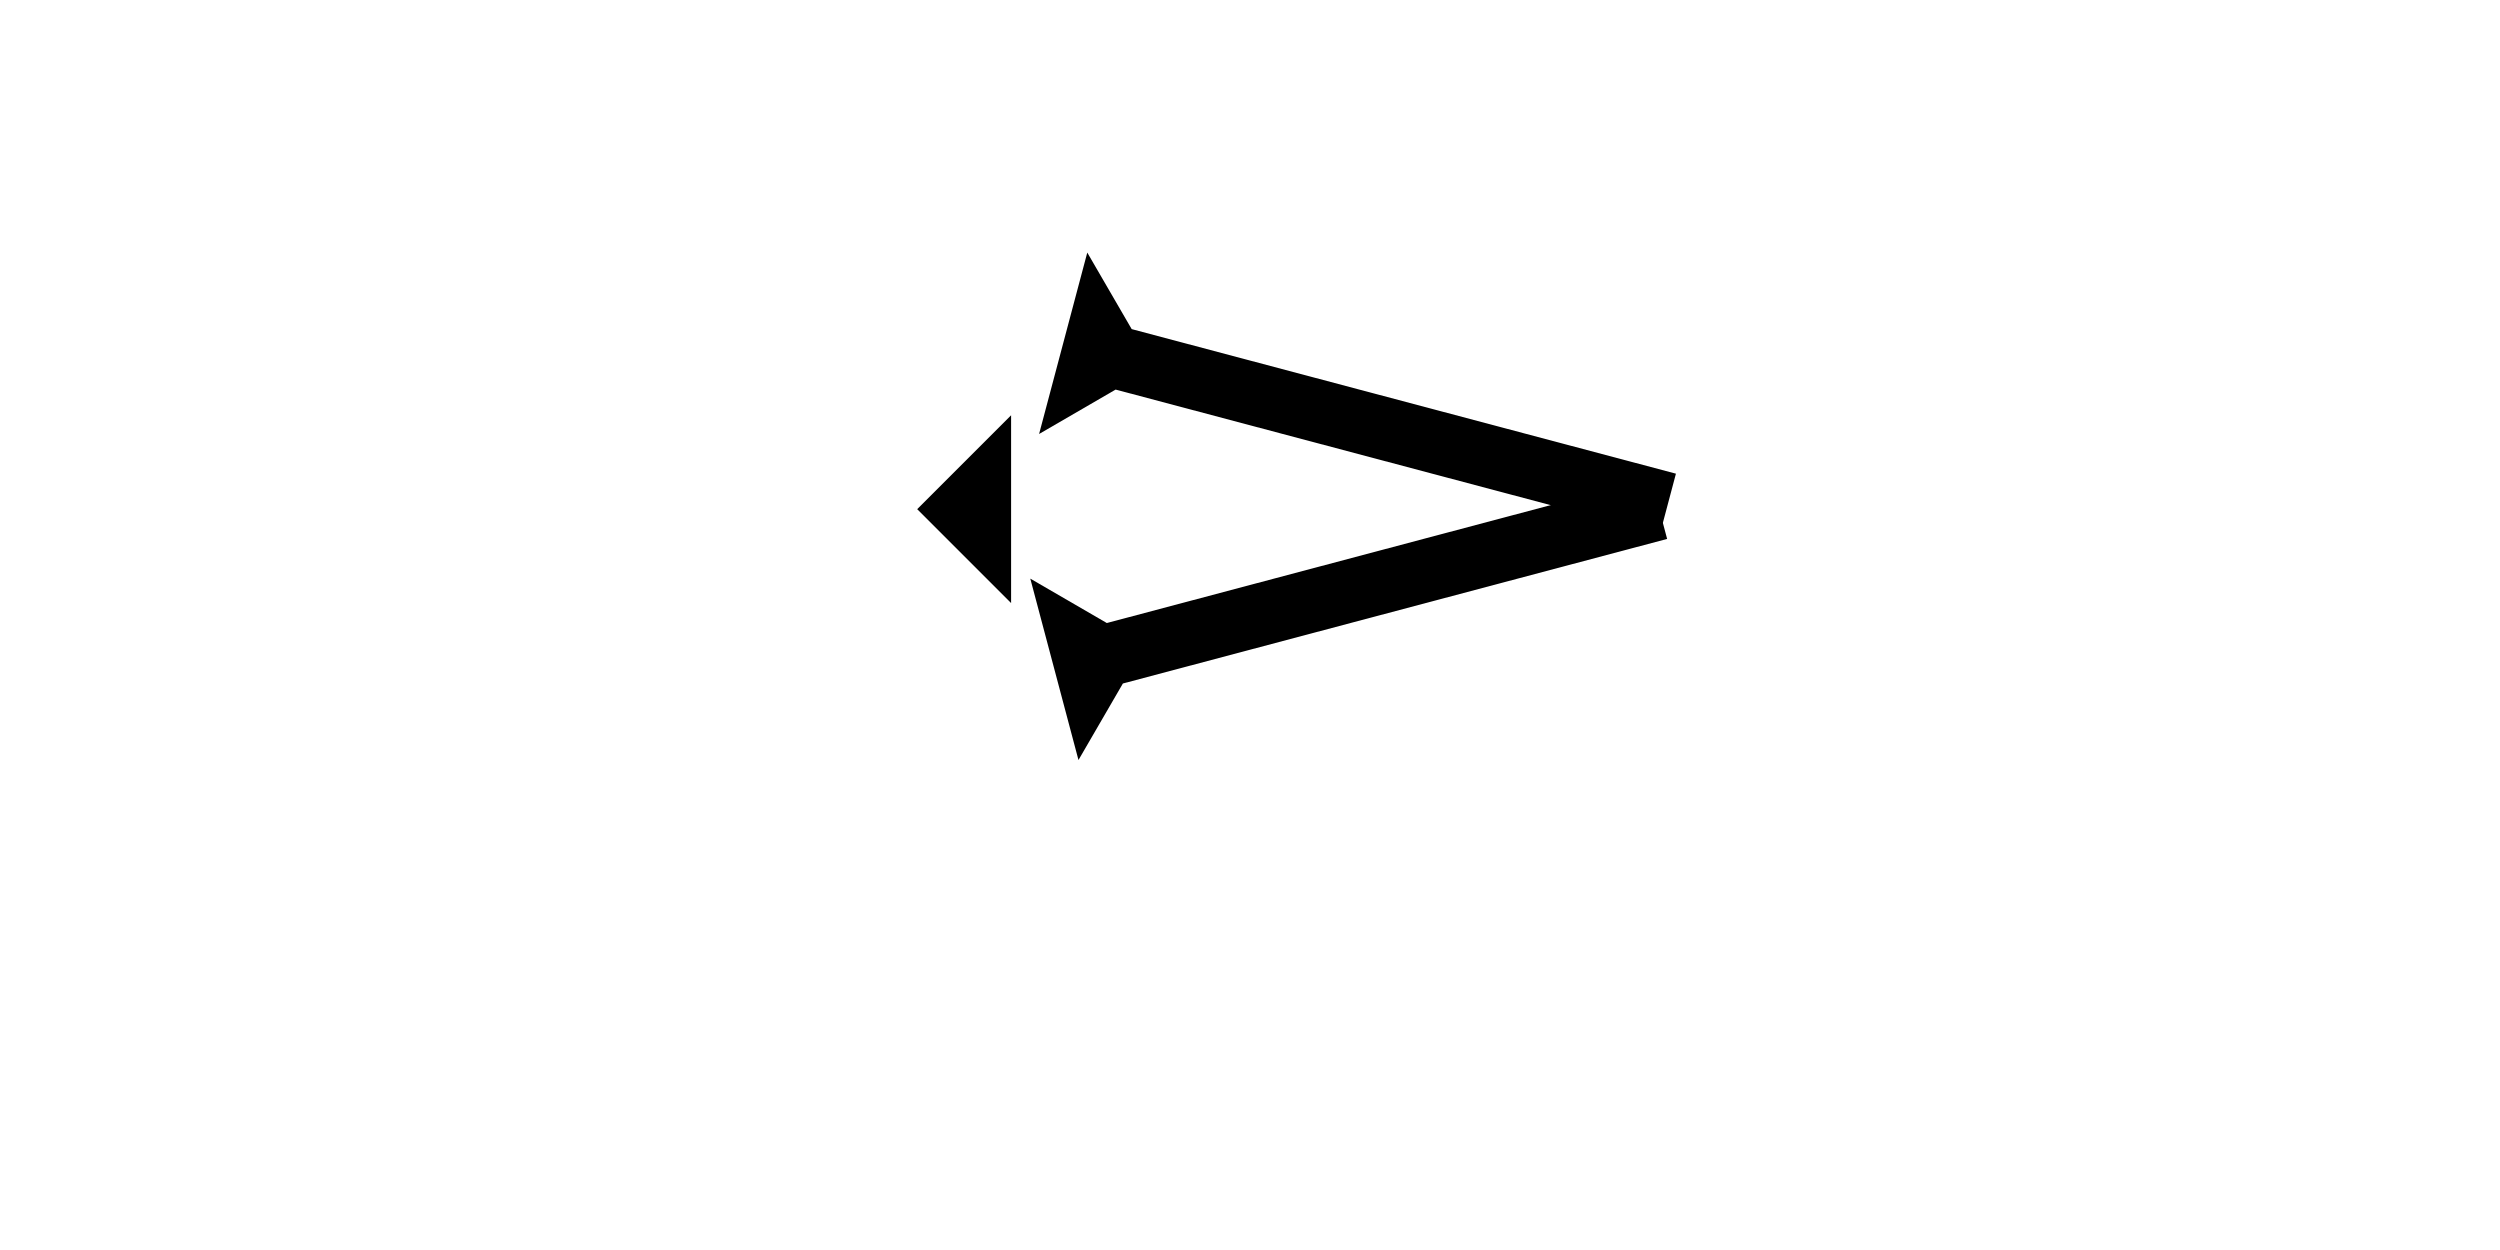 <?xml version="1.0" encoding="UTF-8" standalone="no"?>
<svg
   xmlns:dc="http://purl.org/dc/elements/1.1/"
   xmlns:cc="http://creativecommons.org/ns#"
   xmlns:rdf="http://www.w3.org/1999/02/22-rdf-syntax-ns#"
   xmlns:svg="http://www.w3.org/2000/svg"
   xmlns="http://www.w3.org/2000/svg"
   width="160"
   height="80"
   viewBox="0 0 42.333 21.167"
   version="1.1"
   id="svg8">
  <defs
     id="defs2" />
  <g
     id="layer1">
    <g
       id="g857"
       transform="matrix(0.068,-0.256,0.256,0.068,17.595,7.349)">
      <title
         id="title853">Right Down Diagonal Mark, RDD</title>
      <polygon
         points="8,40 4,40 4,4 0,0 12,0 8,4 "
         style="fill:black"
         id="polygon855" />
    </g>
    <g
       id="g874"
       transform="matrix(-0.068,-0.256,0.256,-0.068,18.262,12.87)">
      <title
         id="title870">Right Up Diagonal Mark, RUD</title>
      <polygon
         points="4,40 4,4 0,0 12,0 8,4 8,40 "
         style="fill:black"
         id="polygon872" />
    </g>
    <polygon
       points="0,6 6,0 6,12 "
       style="fill:black"
       id="polygon888"
       transform="matrix(0.265,0,0,0.265,15.531,7.032)">
      <title
         id="title920">Heel Mark, HE</title>
    </polygon>
    
  </g>
</svg>
